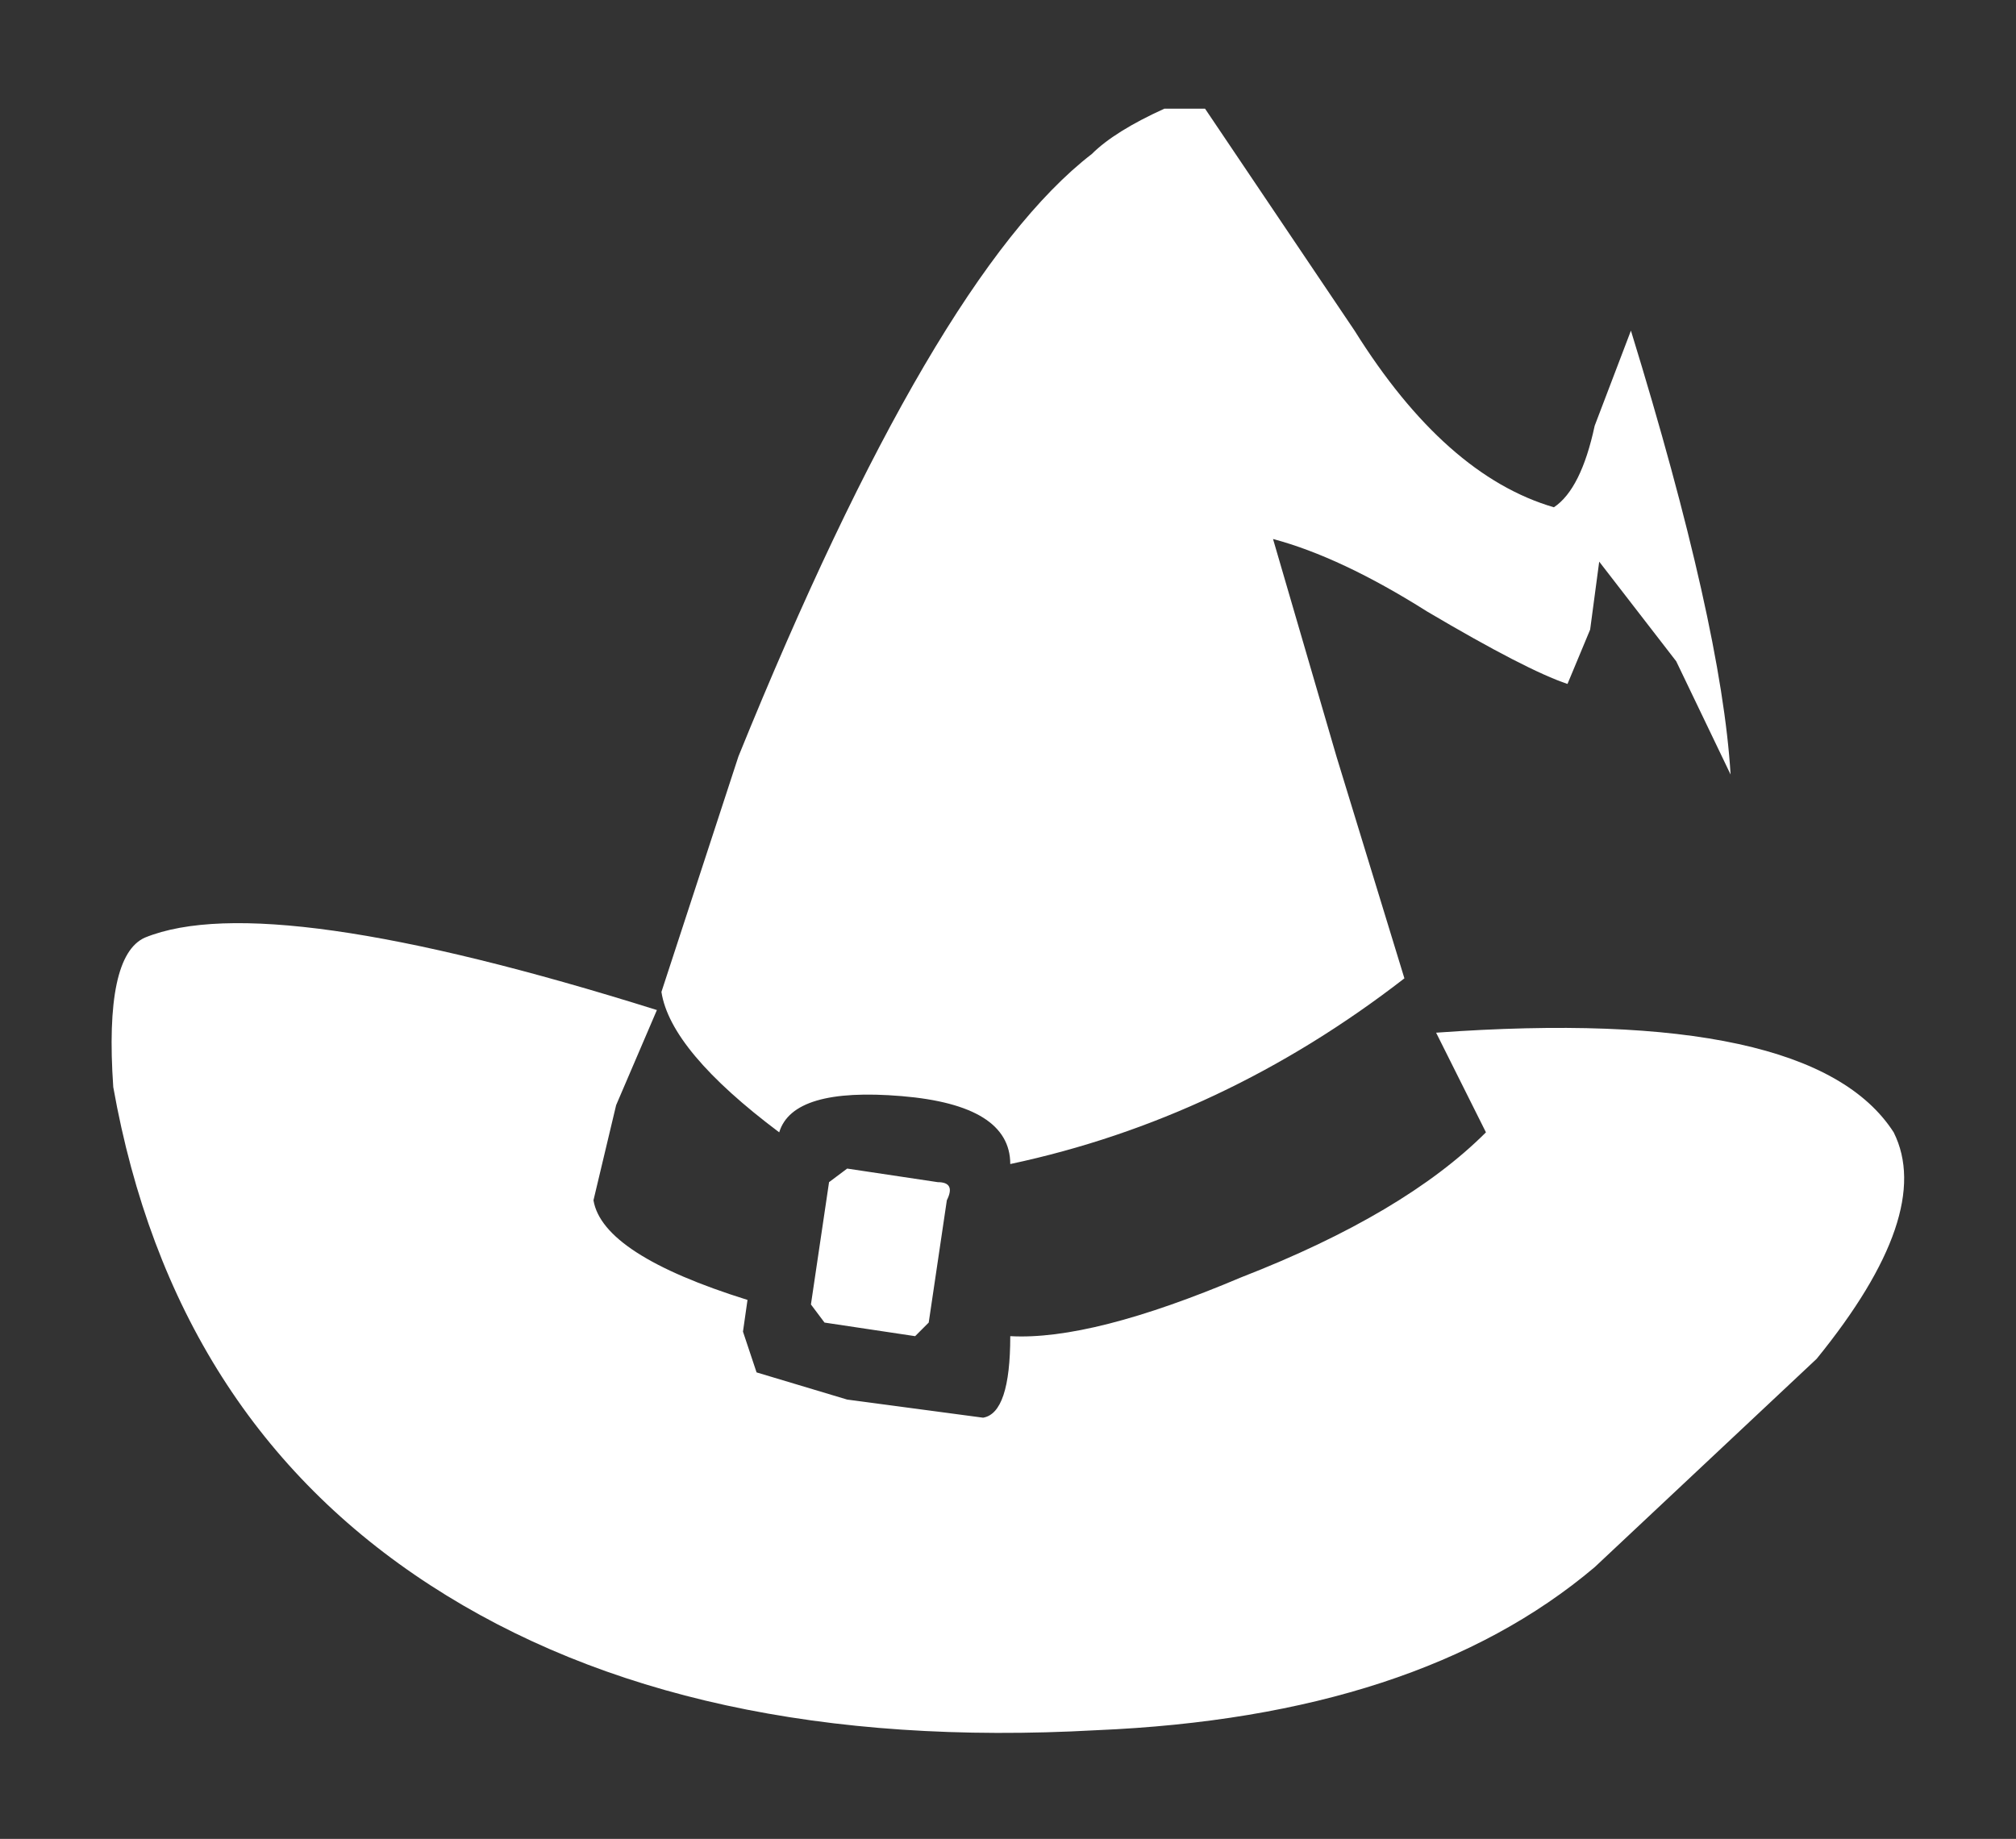 <?xml version="1.0" encoding="UTF-8" standalone="no"?>
<svg xmlns:xlink="http://www.w3.org/1999/xlink" height="20.3px" width="22.25px" xmlns="http://www.w3.org/2000/svg">
  <rect width="100%" height="100%" fill="#333333" stroke="none"/>
  <g transform="matrix(1, 0, 0, 1, 11.1, 10.15)">
    <use height="17.95" transform="matrix(1.0, 0.0, 0.0, 1.0, -9.85, -8.95)" width="19.75" xlink:href="#shape0"/>
  </g>
  <defs>
    <g id="shape0" transform="matrix(1, 0, 0, 1, 9.85, 8.95)">
      <path d="M-3.85 1.0 L-4.3 2.05 -4.55 3.1 Q-4.45 3.7 -2.85 4.2 L-2.9 4.55 -2.75 5.0 -1.75 5.3 -0.25 5.5 Q0.05 5.45 0.05 4.6 0.95 4.65 2.6 3.95 4.4 3.25 5.3 2.35 L4.75 1.25 Q8.9 0.95 9.8 2.35 10.25 3.25 8.95 4.85 L6.5 7.15 Q4.55 8.8 1.0 8.95 -3.5 9.2 -6.35 7.35 -9.2 5.5 -9.85 1.85 -9.95 0.4 -9.5 0.2 -8.15 -0.35 -3.85 1.0 M-1.75 2.75 L-0.75 2.9 Q-0.55 2.9 -0.65 3.1 L-0.85 4.45 -1.0 4.6 -2.0 4.45 -2.15 4.25 -1.95 2.9 -1.75 2.75 M0.95 -8.45 Q1.2 -8.7 1.75 -8.95 L2.2 -8.95 3.85 -6.5 Q4.85 -4.9 6.05 -4.55 6.35 -4.75 6.5 -5.45 L6.9 -6.5 Q7.9 -3.25 8.0 -1.6 L7.4 -2.85 6.55 -3.95 6.45 -3.2 6.2 -2.6 Q5.75 -2.75 4.65 -3.4 3.7 -4.0 2.95 -4.2 L3.65 -1.8 4.4 0.65 Q2.4 2.2 0.05 2.7 0.05 2.05 -1.15 1.95 -2.35 1.85 -2.5 2.35 -3.7 1.45 -3.8 0.8 L-2.95 -1.8 Q-0.8 -7.1 0.95 -8.45" fill="#ffffff" fill-rule="evenodd" stroke="none"/>
    </g>
  </defs>
</svg>
